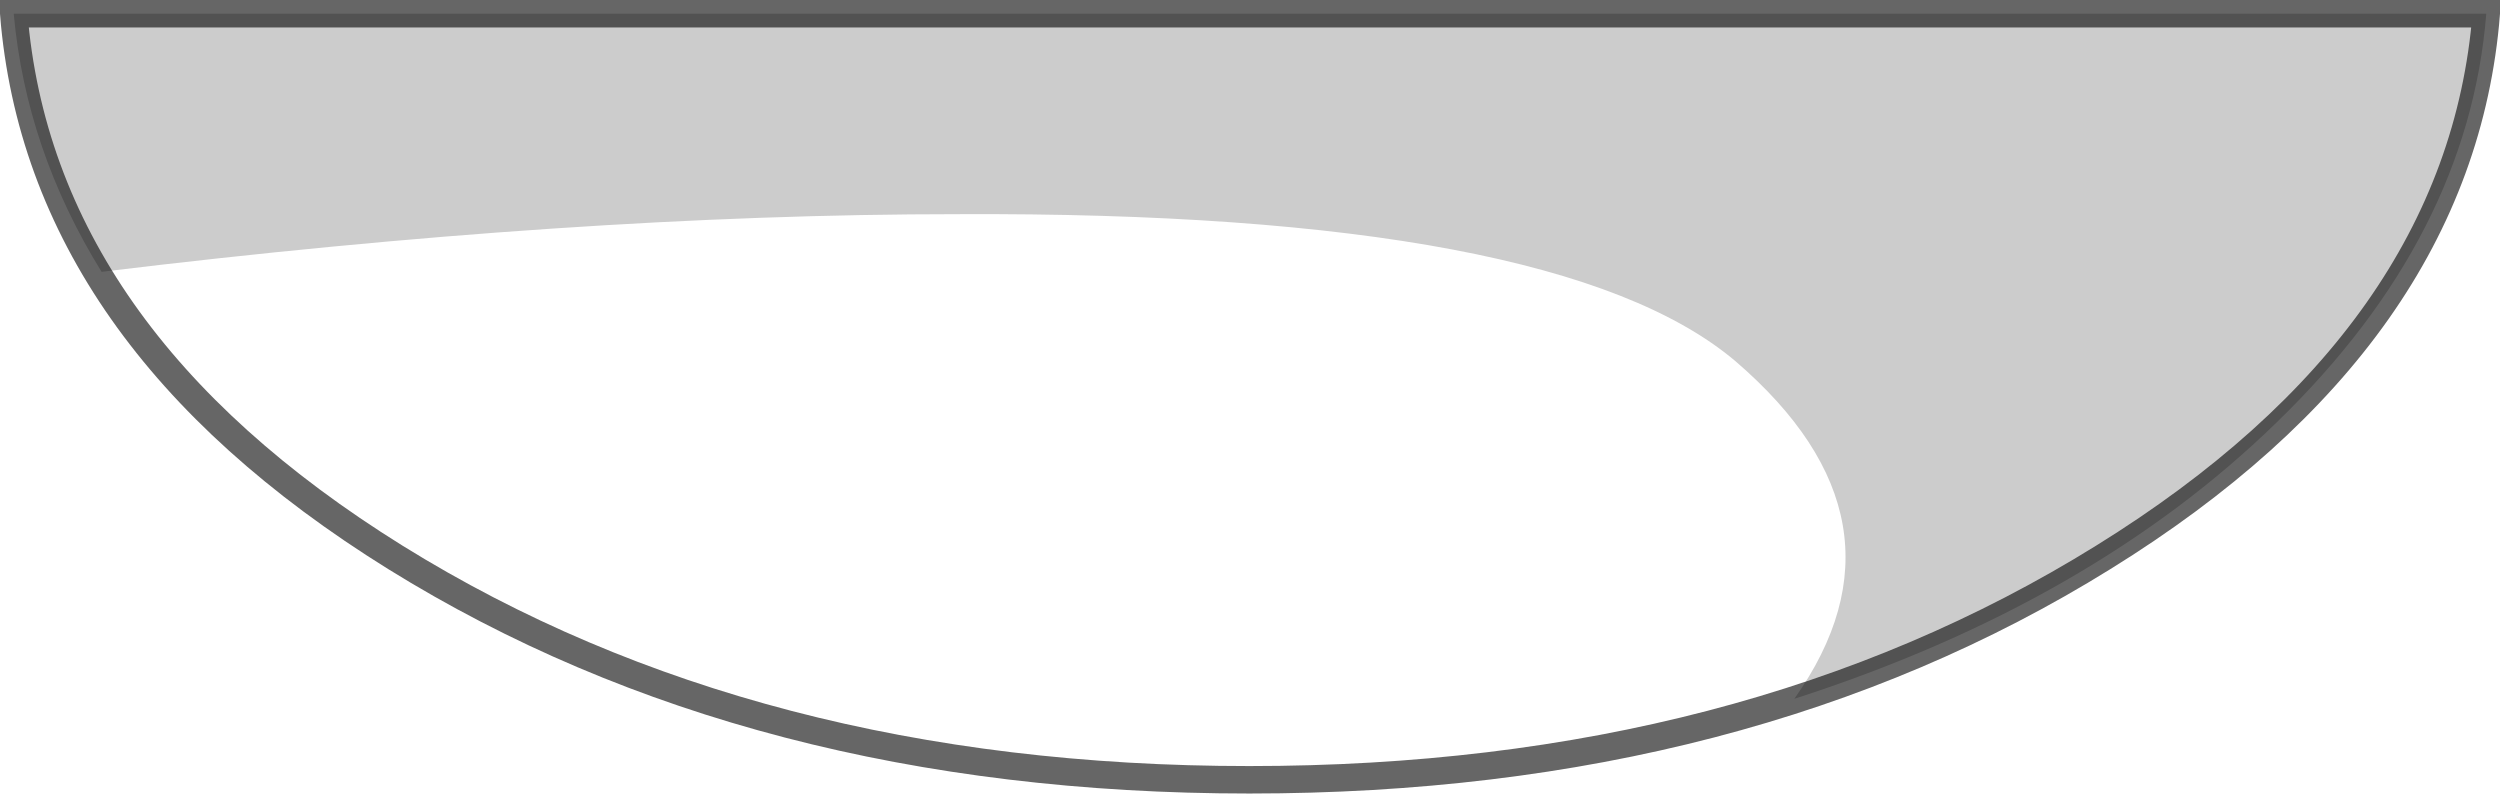 <?xml version="1.0" encoding="UTF-8" standalone="no"?>
<svg xmlns:xlink="http://www.w3.org/1999/xlink" height="28.9px" width="91.05px" xmlns="http://www.w3.org/2000/svg">
  <g transform="matrix(1.0, 0.0, 0.0, 1.0, 45.55, 14.45)">
    <path d="M-0.05 13.95 Q-18.1 13.95 -31.15 5.85 -44.1 -2.2 -45.05 -13.95 L45.0 -13.95 Q44.05 -2.2 31.05 5.85 18.0 13.95 -0.05 13.95" fill="#ffffff" fill-opacity="0.0" fill-rule="evenodd" stroke="none"/>
    <path d="M17.65 -1.3 Q11.2 -6.75 -10.65 -6.65 -24.6 -6.65 -41.85 -4.55 -44.6 -9.0 -45.05 -13.95 L45.0 -13.95 Q44.35 -5.85 37.4 0.9 30.65 7.5 19.8 11.0 24.4 4.5 17.65 -1.3" fill="#000000" fill-opacity="0.2" fill-rule="evenodd" stroke="none"/>
    <path d="M-0.05 13.95 Q18.0 13.95 31.05 5.85 44.05 -2.2 45.0 -13.95 L-45.05 -13.95 Q-44.1 -2.2 -31.15 5.85 -18.1 13.95 -0.05 13.95 Z" fill="none" stroke="#000000" stroke-linecap="butt" stroke-linejoin="miter-clip" stroke-miterlimit="10.0" stroke-opacity="0.6" stroke-width="1.0"/>
  </g>
</svg>

